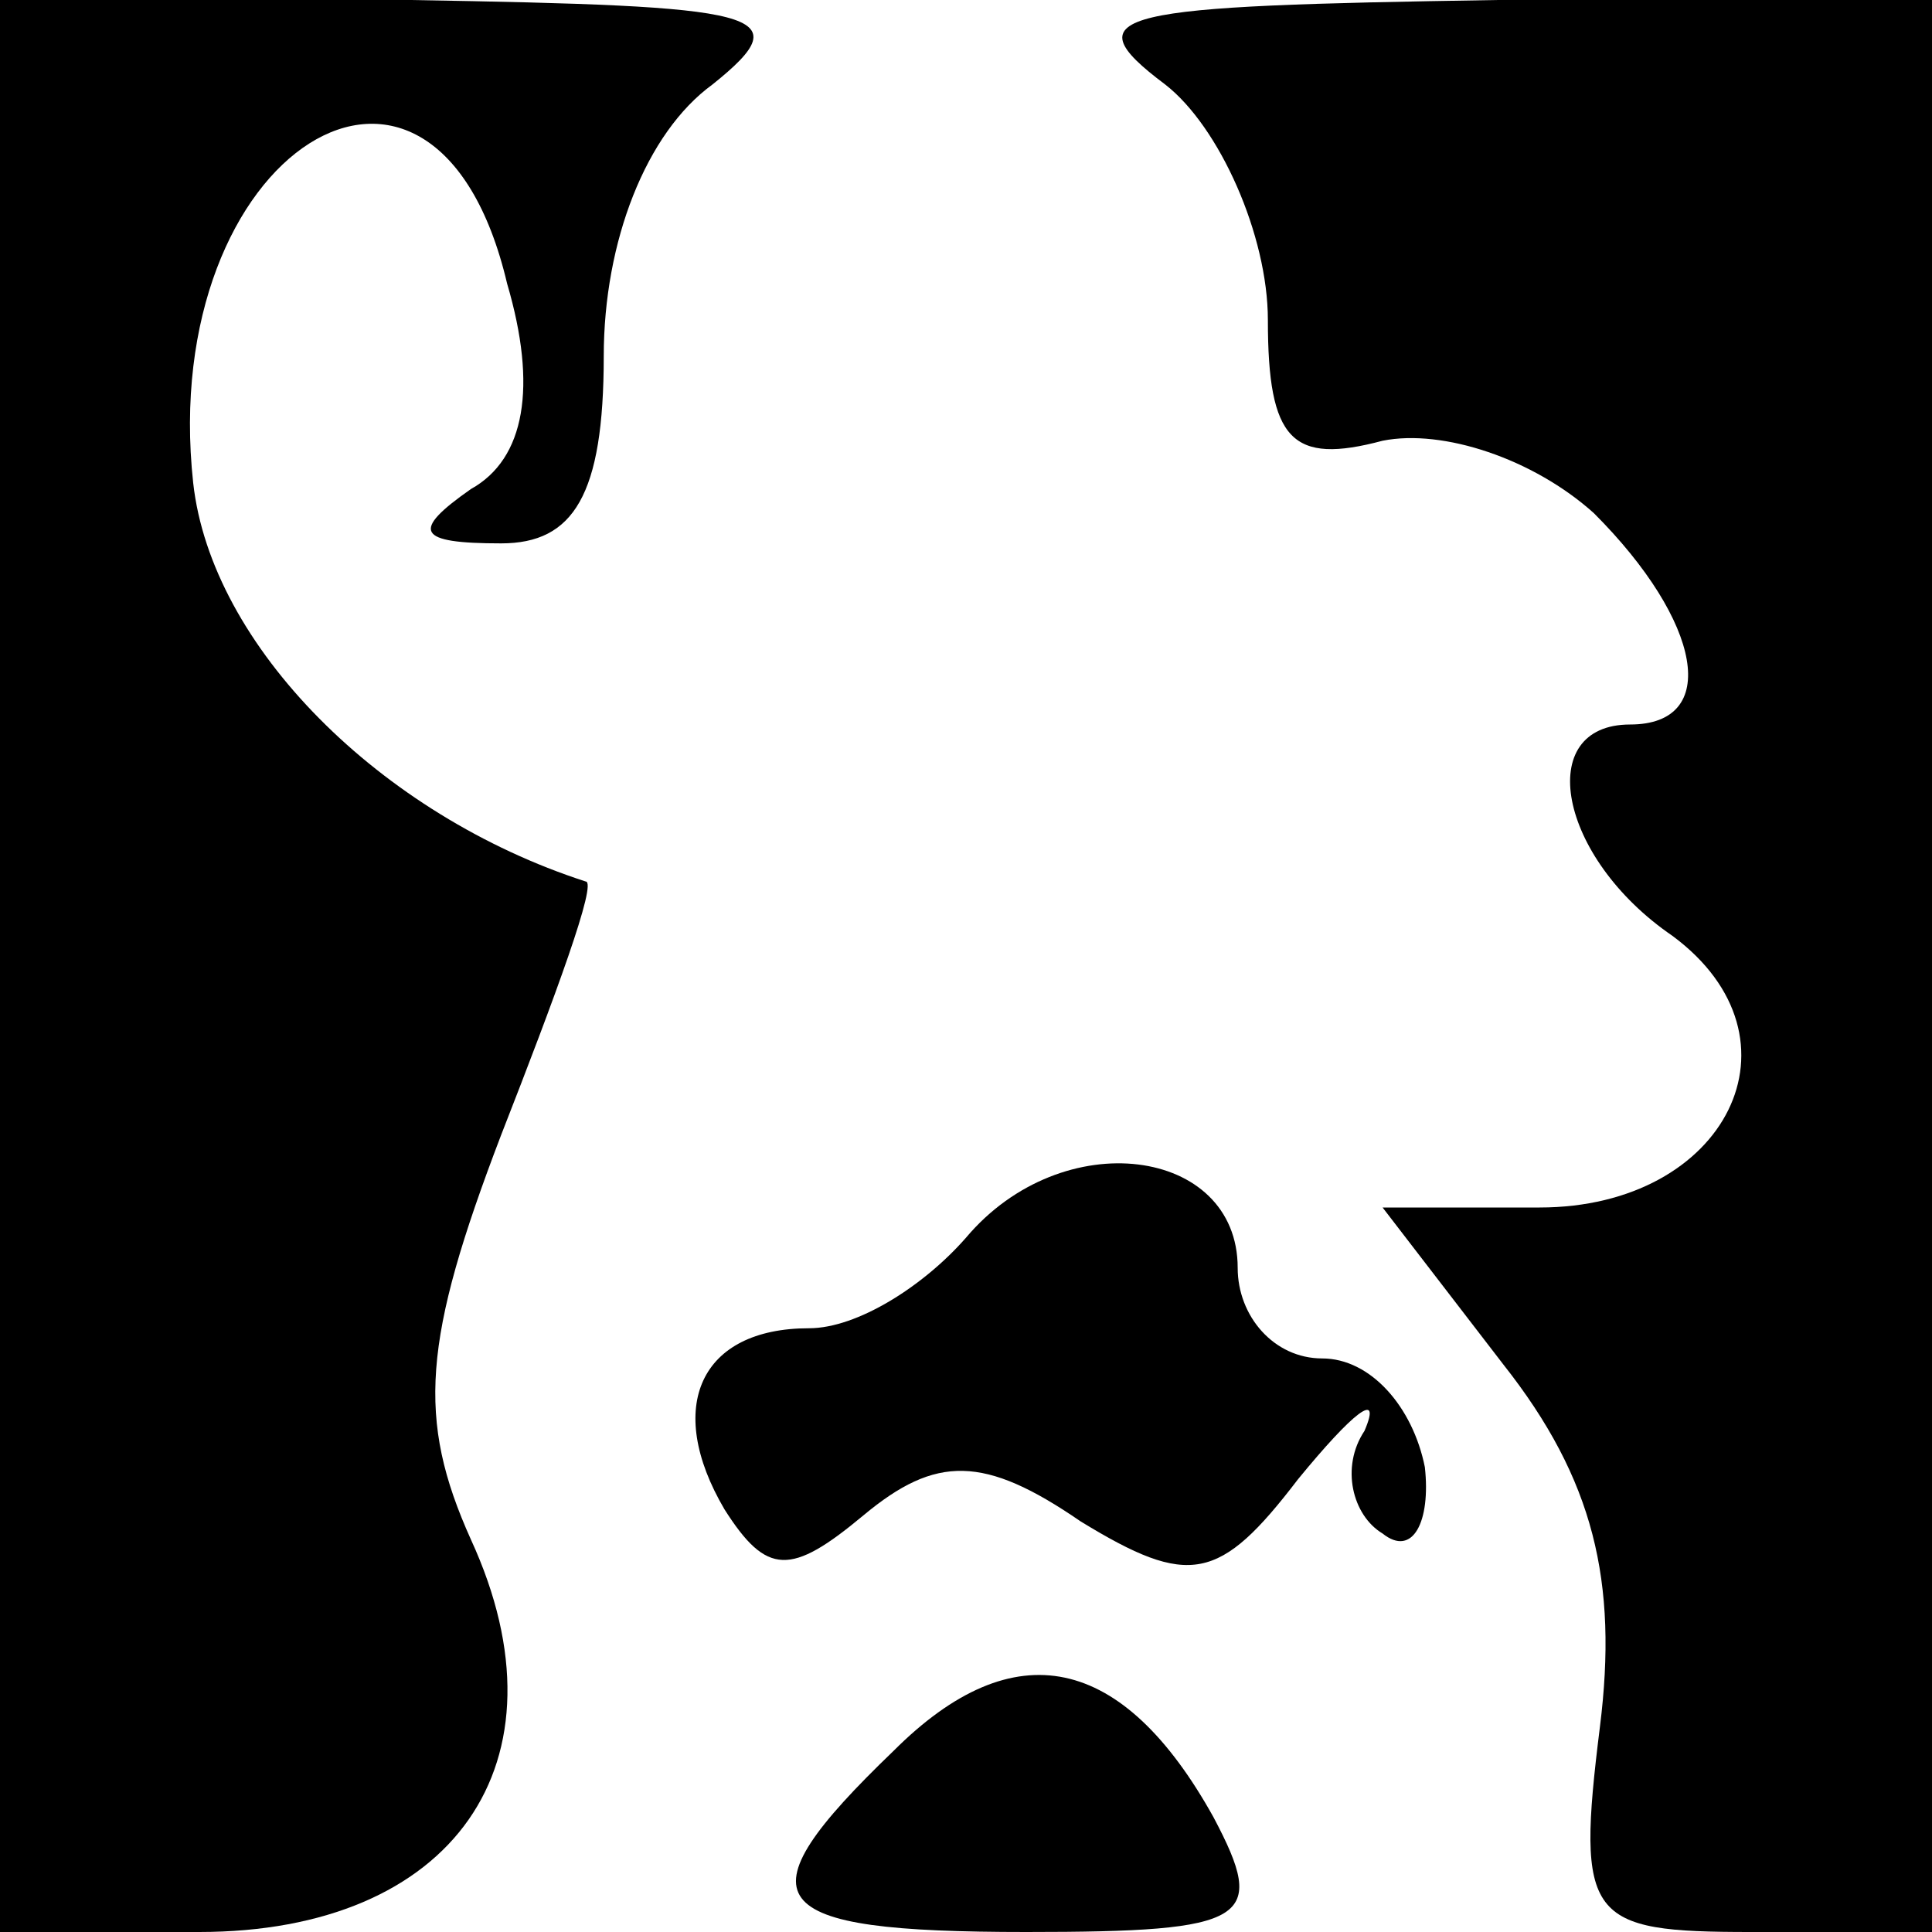 <?xml version="1.0" standalone="no"?>
<!DOCTYPE svg PUBLIC "-//W3C//DTD SVG 20010904//EN"
 "http://www.w3.org/TR/2001/REC-SVG-20010904/DTD/svg10.dtd">
<svg version="1.0" xmlns="http://www.w3.org/2000/svg"
 width="32pt" height="32pt" viewBox="0 0 32 32"
 preserveAspectRatio="xMidYMid meet">
<g transform="translate(0,32) scale(0.1,-0.1)"
fill="#000000" stroke="none">
<path fill="#000000" stroke="none" d="M0 160 l0 -160 33 0 c42 0 62 28 45 65
-9 20 -8 33 5 67 9 23 16 42 14 42 -34 11 -62 39 -65 66 -6 55 40 84 52 33 5
-17 3 -29 -6 -34 -10 -7 -9 -9 5 -9 12 0 17 8 17 31 0 19 7 37 18 45 15 12 8
13 -50 14 l-68 0 0 -160z"/>
<path fill="#000000" stroke="none" d="M193 306 c9 -7 17 -25 17 -39 0 -20 4
-24 19 -20 10 2 25 -3 35 -12 18 -18 21 -35 6 -35 -16 0 -12 -22 7 -35 23 -17
9 -45 -22 -45 l-26 0 20 -26 c15 -19 19 -36 16 -60 -4 -32 -2 -34 25 -34 l30
0 0 160 0 160 -72 0 c-63 -1 -71 -2 -55 -14z"/>
<path fill="#000000" stroke="none" d="M160 115 c-7 -8 -18 -15 -26 -15 -18 0
-24 -13 -14 -30 7 -11 11 -11 23 -1 12 10 20 10 36 -1 18 -11 23 -10 36 7 9
11 14 15 11 8 -4 -6 -2 -14 3 -17 5 -4 8 2 7 11 -2 10 -9 18 -17 18 -8 0 -14
7 -14 15 0 20 -29 24 -45 5z"/>
<path fill="#000000" stroke="none" d="M148 30 c-26 -25 -22 -30 22 -30 37 0
40 2 31 19 -15 27 -33 31 -53 11z"/>
</g>
</svg>
